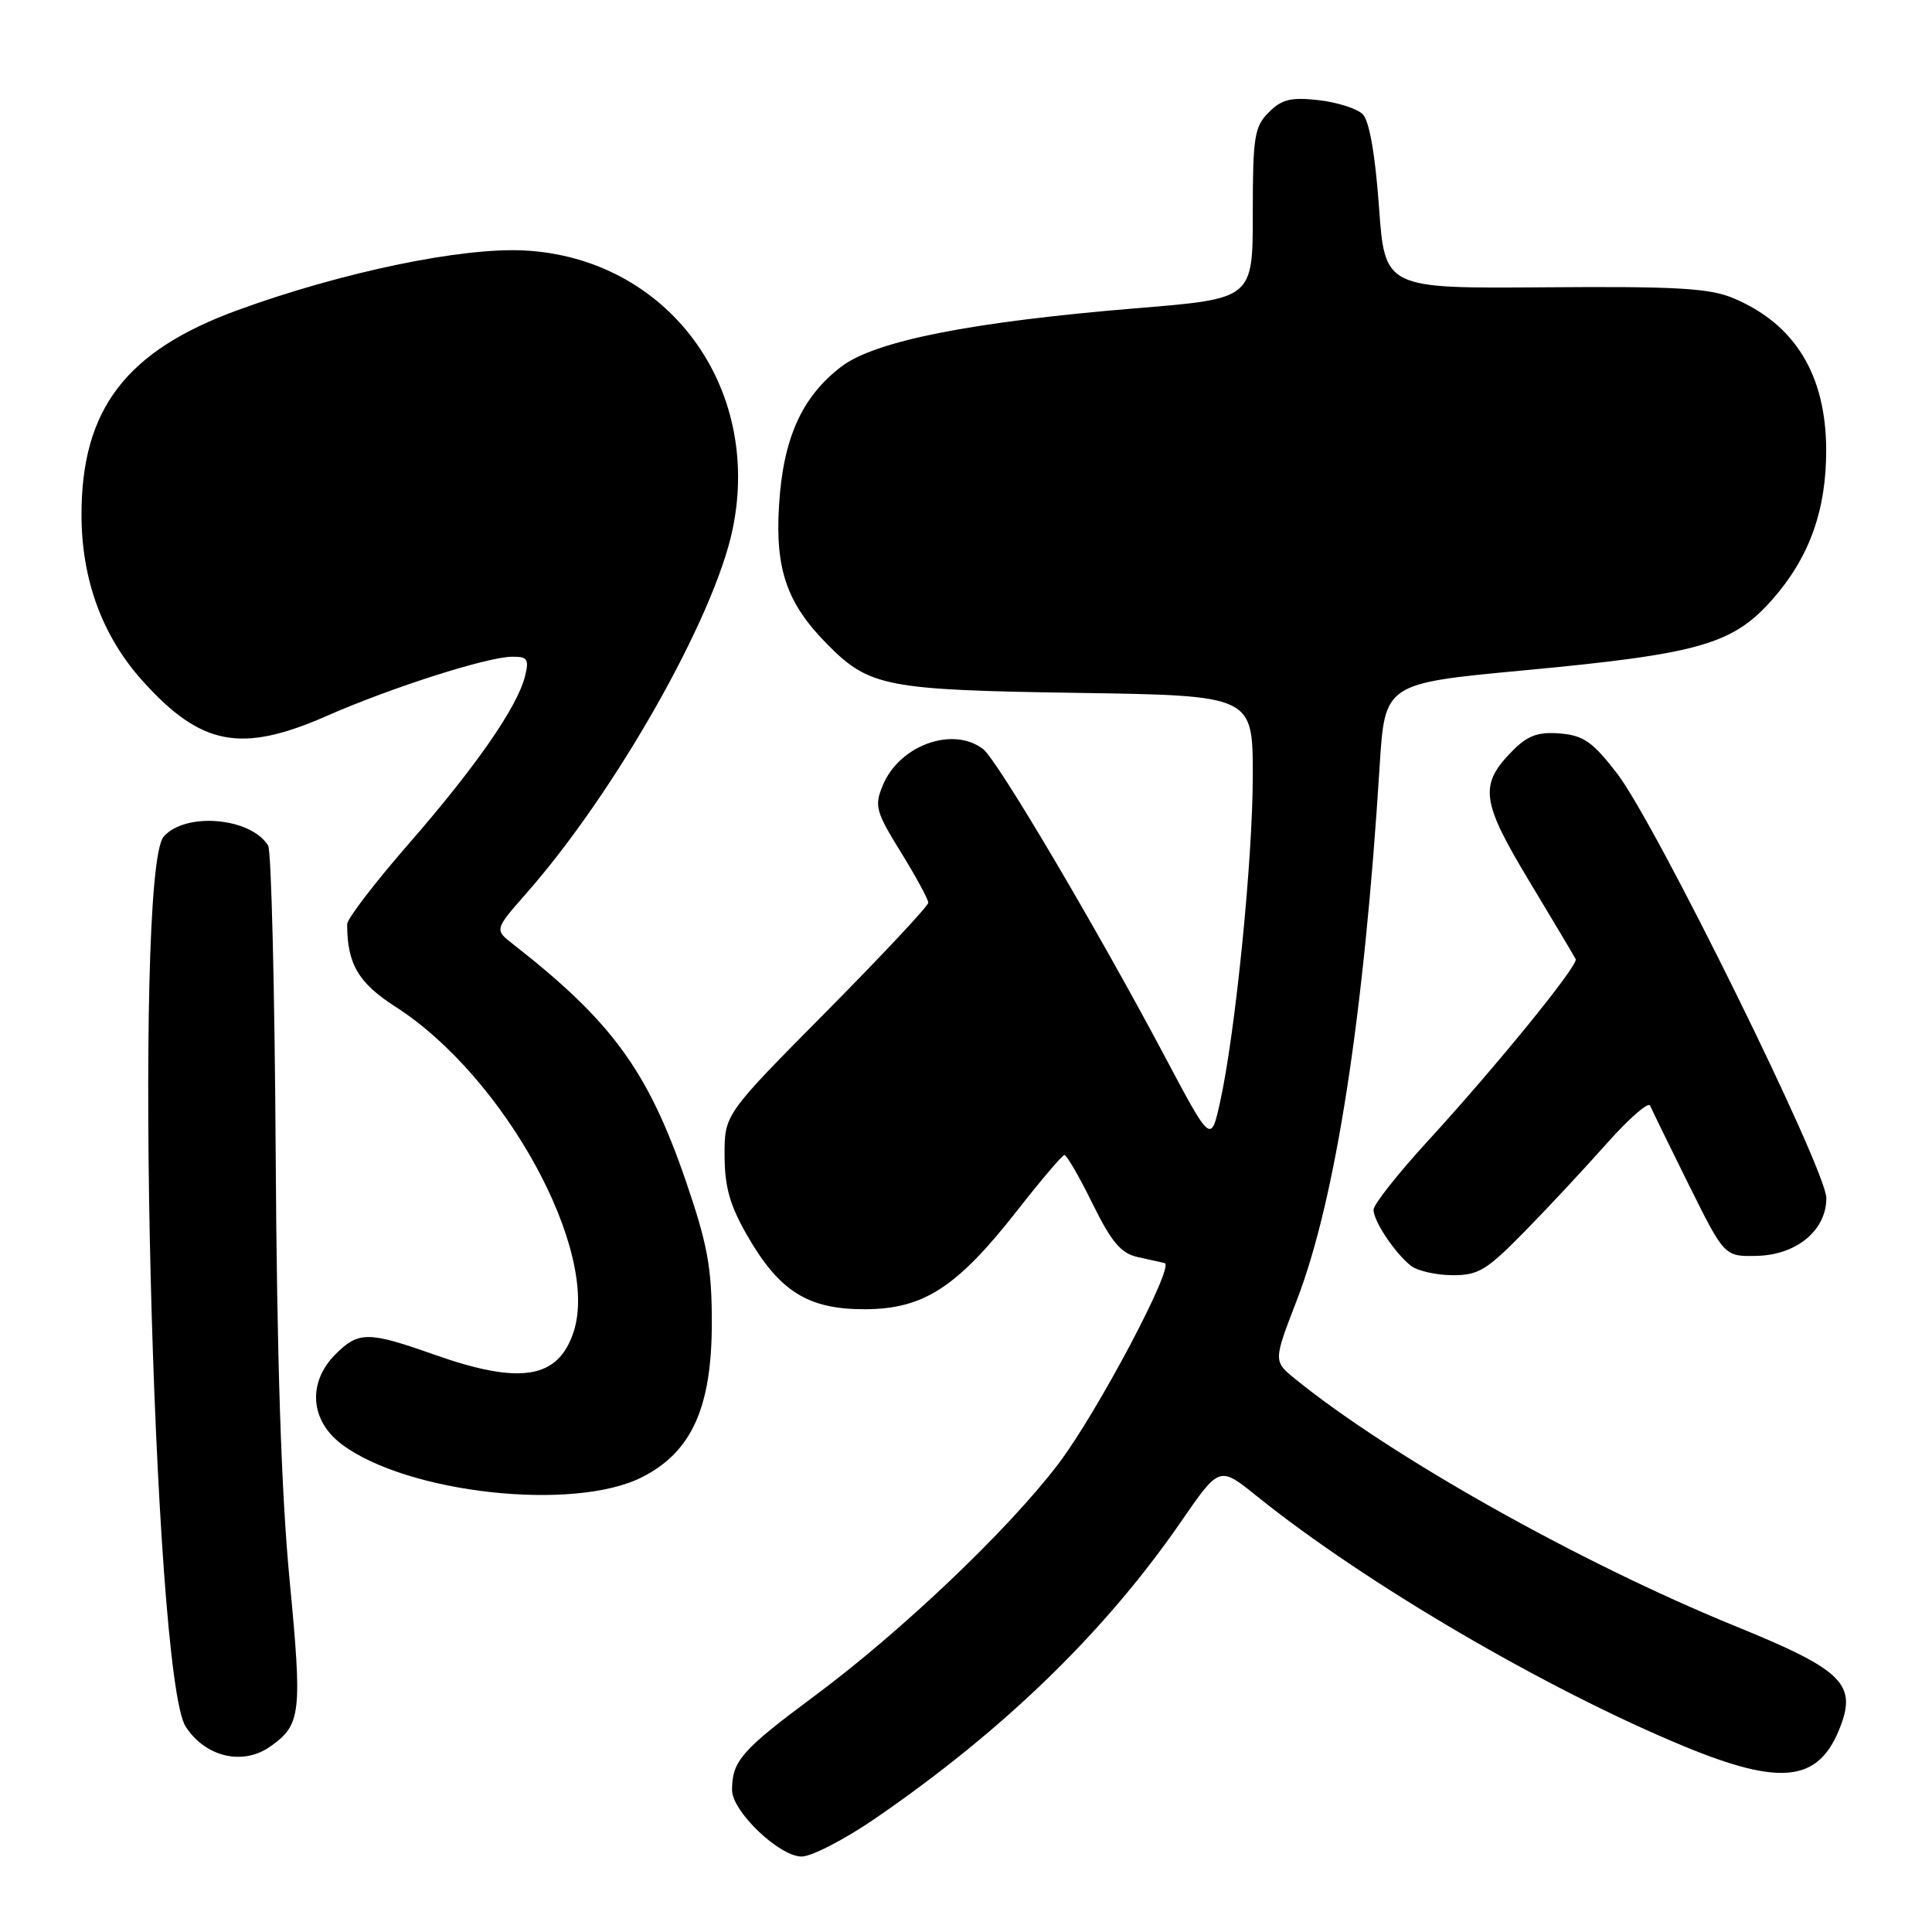 <?xml version="1.0" encoding="UTF-8" standalone="no"?>
<!DOCTYPE svg PUBLIC "-//W3C//DTD SVG 1.1//EN" "http://www.w3.org/Graphics/SVG/1.1/DTD/svg11.dtd" >
<svg xmlns="http://www.w3.org/2000/svg" xmlns:xlink="http://www.w3.org/1999/xlink" version="1.1" viewBox="0 0 256 256">
 <g >
 <path fill="currentColor"
d=" M 116.07 240.89 C 133.09 229.18 146.45 216.20 156.54 201.56 C 161.58 194.25 161.58 194.25 166.54 198.25 C 180.90 209.81 204.84 223.82 223.19 231.41 C 235.79 236.61 240.80 236.11 243.62 229.37 C 246.20 223.18 244.41 221.36 229.86 215.44 C 209.34 207.07 184.30 193.01 171.61 182.71 C 168.72 180.36 168.72 180.36 171.84 172.27 C 176.97 158.97 180.74 134.65 182.81 101.52 C 183.50 90.55 183.50 90.55 202.00 88.82 C 225.22 86.64 229.61 85.38 234.87 79.41 C 239.75 73.87 242.01 67.57 241.98 59.57 C 241.94 49.63 237.81 42.91 229.65 39.50 C 226.50 38.18 222.06 37.93 204.66 38.07 C 183.50 38.23 183.50 38.23 182.72 27.37 C 182.22 20.45 181.44 16.01 180.57 15.14 C 179.82 14.39 177.19 13.55 174.72 13.27 C 171.06 12.86 169.84 13.16 168.12 14.88 C 166.21 16.79 166.00 18.13 166.00 28.29 C 166.00 39.58 166.00 39.58 150.75 40.83 C 128.76 42.64 115.97 45.16 111.48 48.58 C 106.22 52.60 103.75 58.11 103.22 67.06 C 102.71 75.49 104.29 80.00 109.65 85.40 C 115.19 91.00 117.42 91.43 142.75 91.81 C 166.00 92.16 166.00 92.16 166.00 102.73 C 166.00 113.90 163.69 136.92 161.66 146.06 C 160.45 151.50 160.45 151.50 154.35 140.00 C 145.32 122.99 132.14 100.68 130.26 99.25 C 126.24 96.19 119.17 98.75 116.97 104.07 C 115.84 106.79 116.04 107.53 119.37 112.92 C 121.37 116.16 123.00 119.16 123.00 119.61 C 123.00 120.05 116.92 126.54 109.50 134.04 C 96.00 147.66 96.00 147.66 96.01 153.08 C 96.02 157.25 96.70 159.69 98.98 163.66 C 103.26 171.12 107.05 173.50 114.61 173.48 C 122.39 173.46 126.82 170.58 134.81 160.37 C 137.94 156.37 140.74 153.07 141.04 153.05 C 141.33 153.02 143.01 155.91 144.76 159.48 C 147.28 164.59 148.54 166.08 150.73 166.56 C 152.25 166.90 153.87 167.26 154.32 167.36 C 155.72 167.68 145.39 187.19 140.21 194.01 C 133.56 202.75 119.37 216.25 107.76 224.85 C 98.28 231.89 97.00 233.36 97.00 237.18 C 97.00 240.02 103.26 246.00 106.22 246.00 C 107.55 246.00 111.99 243.70 116.07 240.89 Z  M 35.77 231.45 C 39.90 228.56 40.07 227.11 38.37 209.33 C 37.27 197.84 36.69 179.94 36.53 152.90 C 36.40 131.11 35.95 112.73 35.53 112.04 C 33.22 108.31 24.55 107.57 21.69 110.86 C 17.58 115.59 20.22 222.06 24.61 228.80 C 27.23 232.82 32.15 233.98 35.77 231.45 Z  M 85.04 195.75 C 91.67 192.41 94.34 186.47 94.32 175.12 C 94.31 167.92 93.74 164.85 90.88 156.50 C 85.86 141.89 81.08 135.34 68.01 125.13 C 65.51 123.19 65.51 123.19 69.77 118.34 C 81.58 104.91 94.65 81.84 97.08 70.11 C 101.02 51.13 88.36 34.19 69.50 33.19 C 61.22 32.75 45.37 36.04 31.53 41.08 C 16.71 46.48 10.80 54.20 10.80 68.18 C 10.80 76.79 13.55 84.28 18.88 90.21 C 26.64 98.84 31.96 99.85 43.33 94.85 C 51.89 91.09 64.57 87.04 67.86 87.02 C 69.91 87.00 70.13 87.34 69.56 89.63 C 68.53 93.71 63.04 101.62 54.14 111.83 C 49.66 116.97 46.00 121.75 46.00 122.46 C 46.00 127.72 47.48 130.24 52.39 133.39 C 66.86 142.65 79.53 165.79 76.00 176.50 C 73.95 182.72 68.94 183.53 57.50 179.48 C 48.79 176.40 47.51 176.40 44.45 179.45 C 40.74 183.17 41.08 188.20 45.25 191.35 C 53.88 197.87 75.98 200.32 85.04 195.75 Z  M 201.96 163.25 C 205.06 160.09 209.99 154.80 212.92 151.50 C 215.85 148.20 218.43 145.95 218.65 146.50 C 218.88 147.05 221.19 151.78 223.78 157.00 C 228.50 166.50 228.50 166.50 232.76 166.41 C 238.05 166.30 242.00 163.03 242.00 158.75 C 242.00 155.01 219.41 109.16 214.28 102.50 C 211.05 98.31 209.83 97.45 206.73 97.19 C 203.87 96.95 202.47 97.44 200.55 99.35 C 195.94 103.97 196.19 106.06 202.64 116.77 C 205.86 122.12 208.63 126.77 208.79 127.10 C 209.16 127.90 198.17 141.41 189.12 151.27 C 185.21 155.54 182.00 159.61 182.00 160.30 C 182.00 161.81 184.82 166.03 186.95 167.72 C 187.80 168.39 190.26 168.95 192.41 168.97 C 195.87 169.00 196.97 168.33 201.96 163.25 Z "/>
</g>
</svg>